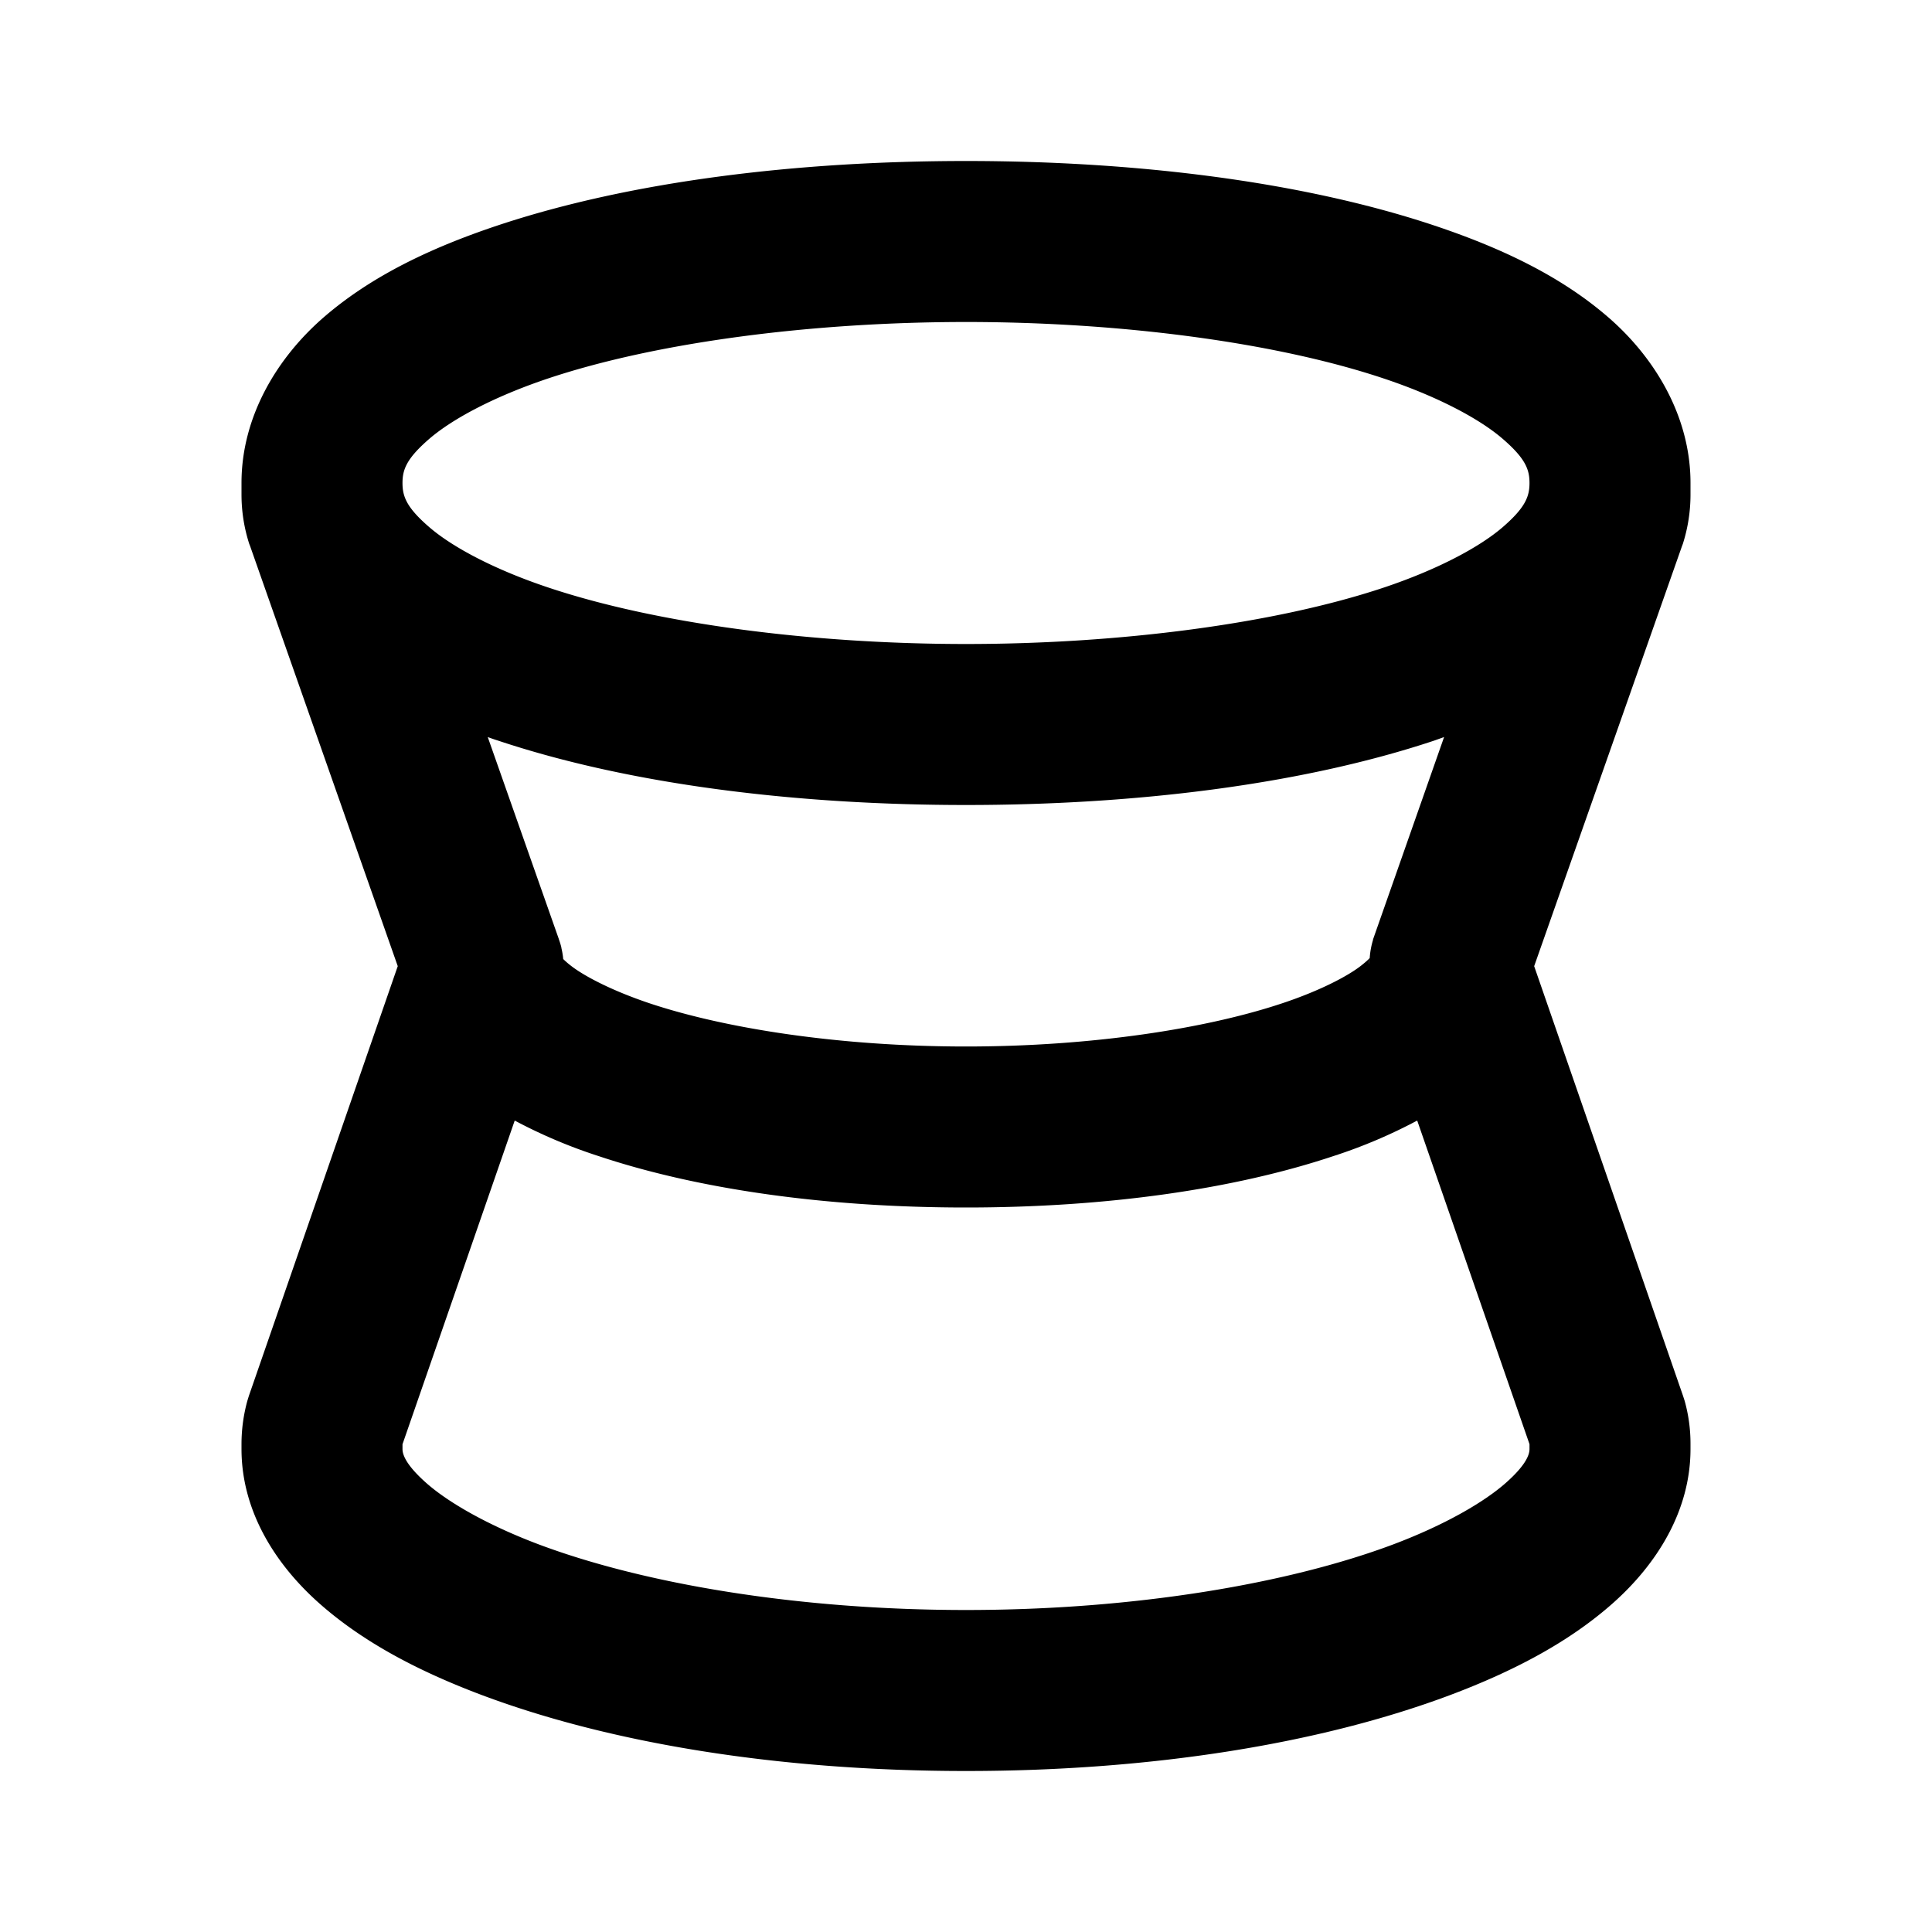 <svg xmlns="http://www.w3.org/2000/svg" width="24" height="24" viewBox="0 0 24 24"><path d="M12 2c-2.083 0-4.158.248-5.816.8-.83.277-1.56.625-2.147 1.128S3 5.167 3 6v.143q0 .313.096.613l.01.025 1.835 5.221-1.85 5.34-.019.062q-.071.26-.072.53V18c0 .775.425 1.437.965 1.916s1.225.842 2.027 1.143C7.597 21.66 9.69 22 12 22s4.403-.34 6.008-.941c.802-.301 1.487-.664 2.027-1.143S21 18.775 21 18v-.066q0-.27-.072-.53l-.02-.062-1.85-5.34 1.837-5.22.01-.026q.095-.3.095-.613V6c0-.833-.45-1.57-1.037-2.072-.586-.503-1.318-.85-2.147-1.127C16.158 2.248 14.083 2 12 2zm0 2c1.917 0 3.842.252 5.184.7.67.223 1.19.5 1.478.747.289.248.338.386.338.553s-.05.305-.338.553c-.289.247-.807.524-1.478.748C15.842 7.748 13.917 8 12 8s-3.842-.252-5.184-.7c-.67-.223-1.19-.5-1.478-.747C5.049 6.305 5 6.167 5 6s.05-.305.338-.553c.289-.247.807-.524 1.478-.748C8.158 4.252 10.083 4 12 4zM6.059 9.156q.061.023.125.043C7.842 9.752 9.917 10 12 10s4.158-.248 5.816-.8l.123-.044-.882 2.512-.002.012a1 1 0 0 0-.04.222c-.003.002-.026.03-.105.092-.164.13-.514.314-.984.47-.941.314-2.359.536-3.926.536s-2.985-.222-3.926-.535c-.47-.157-.82-.341-.984-.47a1 1 0 0 1-.092-.08q0-.002-.002-.003l-.002-.023a1 1 0 0 0-.02-.112l-.001-.01a1 1 0 0 0-.03-.097v-.002zm10.955 2.756-.01.067a.3.3 0 0 1 .01-.067zM6.394 13.92a6.4 6.4 0 0 0 1.047.443c1.231.41 2.812.637 4.559.637s3.328-.227 4.559-.637a6.4 6.4 0 0 0 1.046-.443L19 17.94V18c0 .054-.023.181-.293.42s-.757.523-1.402.766C16.014 19.67 14.108 20 12 20s-4.014-.33-5.305-.814c-.645-.243-1.133-.527-1.402-.766C5.023 18.18 5 18.054 5 18v-.059z"/></svg>